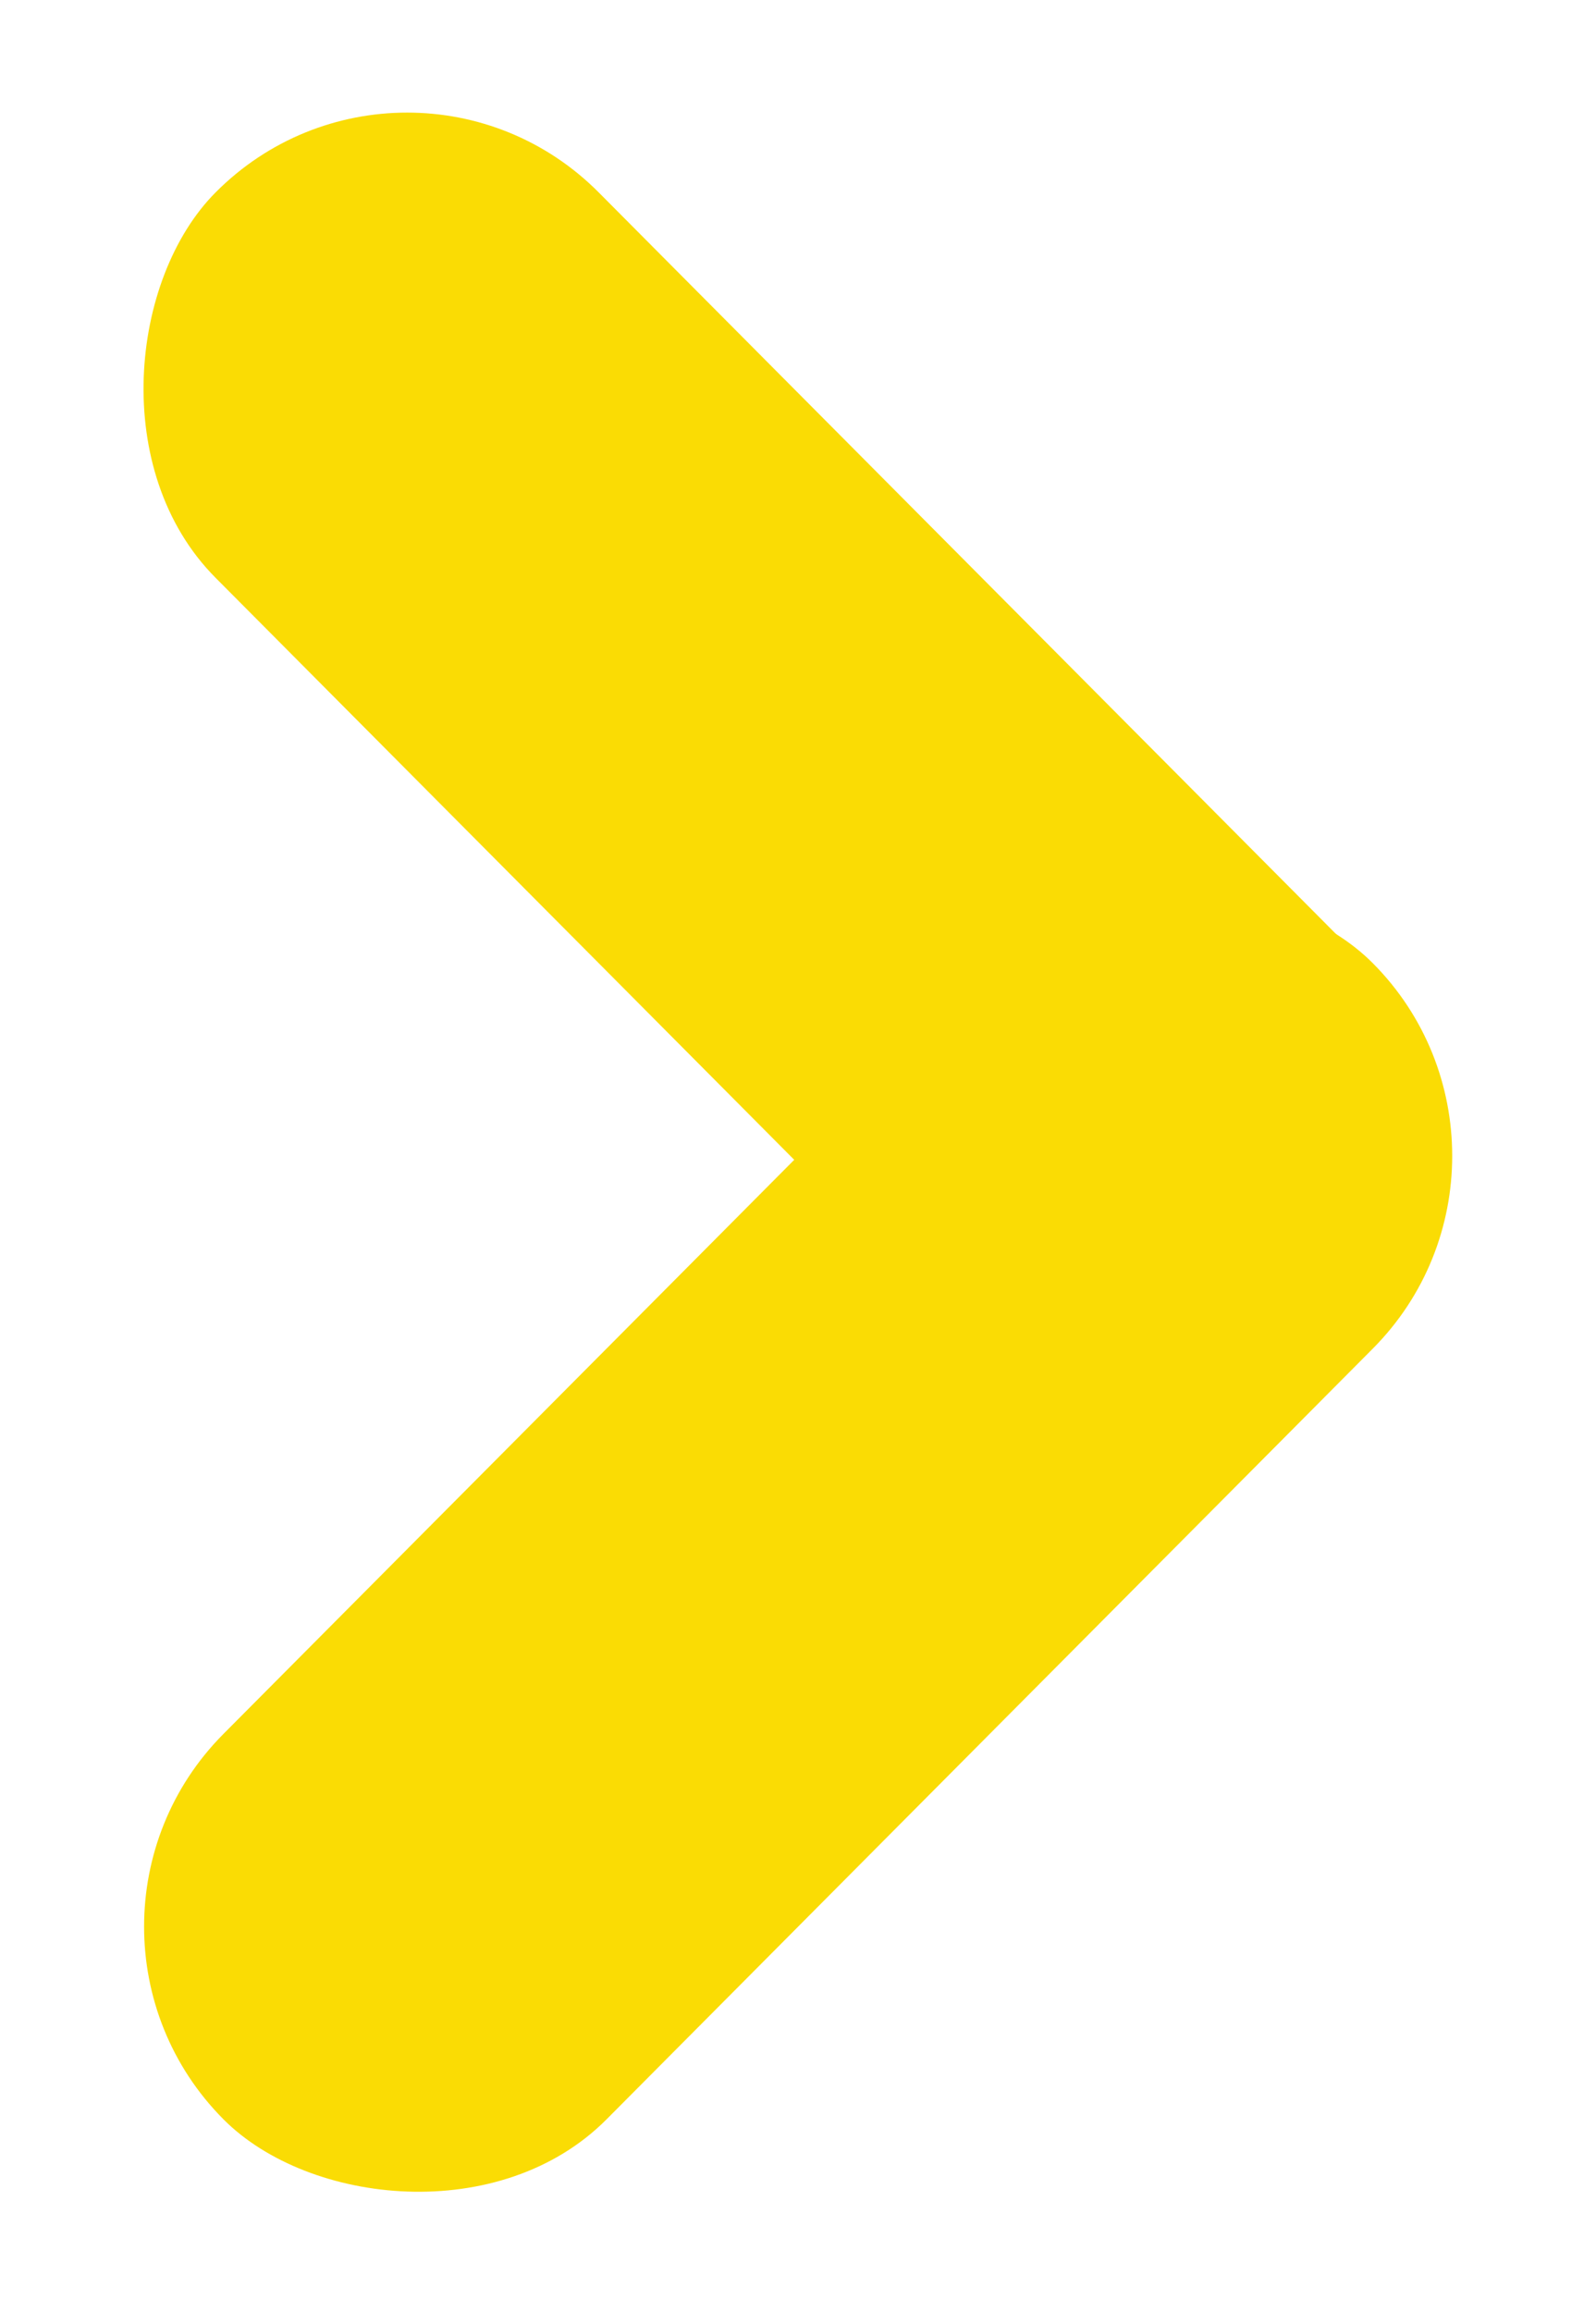 <svg width="29" height="42" viewBox="0 0 29 42" fill="none" xmlns="http://www.w3.org/2000/svg">
<rect width="29.624" height="9.875" rx="4.937" transform="matrix(-0.705 0.709 -0.705 -0.709 28.426 21)" fill="#FADC04"/>
<rect width="29.624" height="9.875" rx="4.937" transform="matrix(-0.705 -0.709 0.705 -0.709 21.321 28)" fill="#FADC04"/>
</svg>
